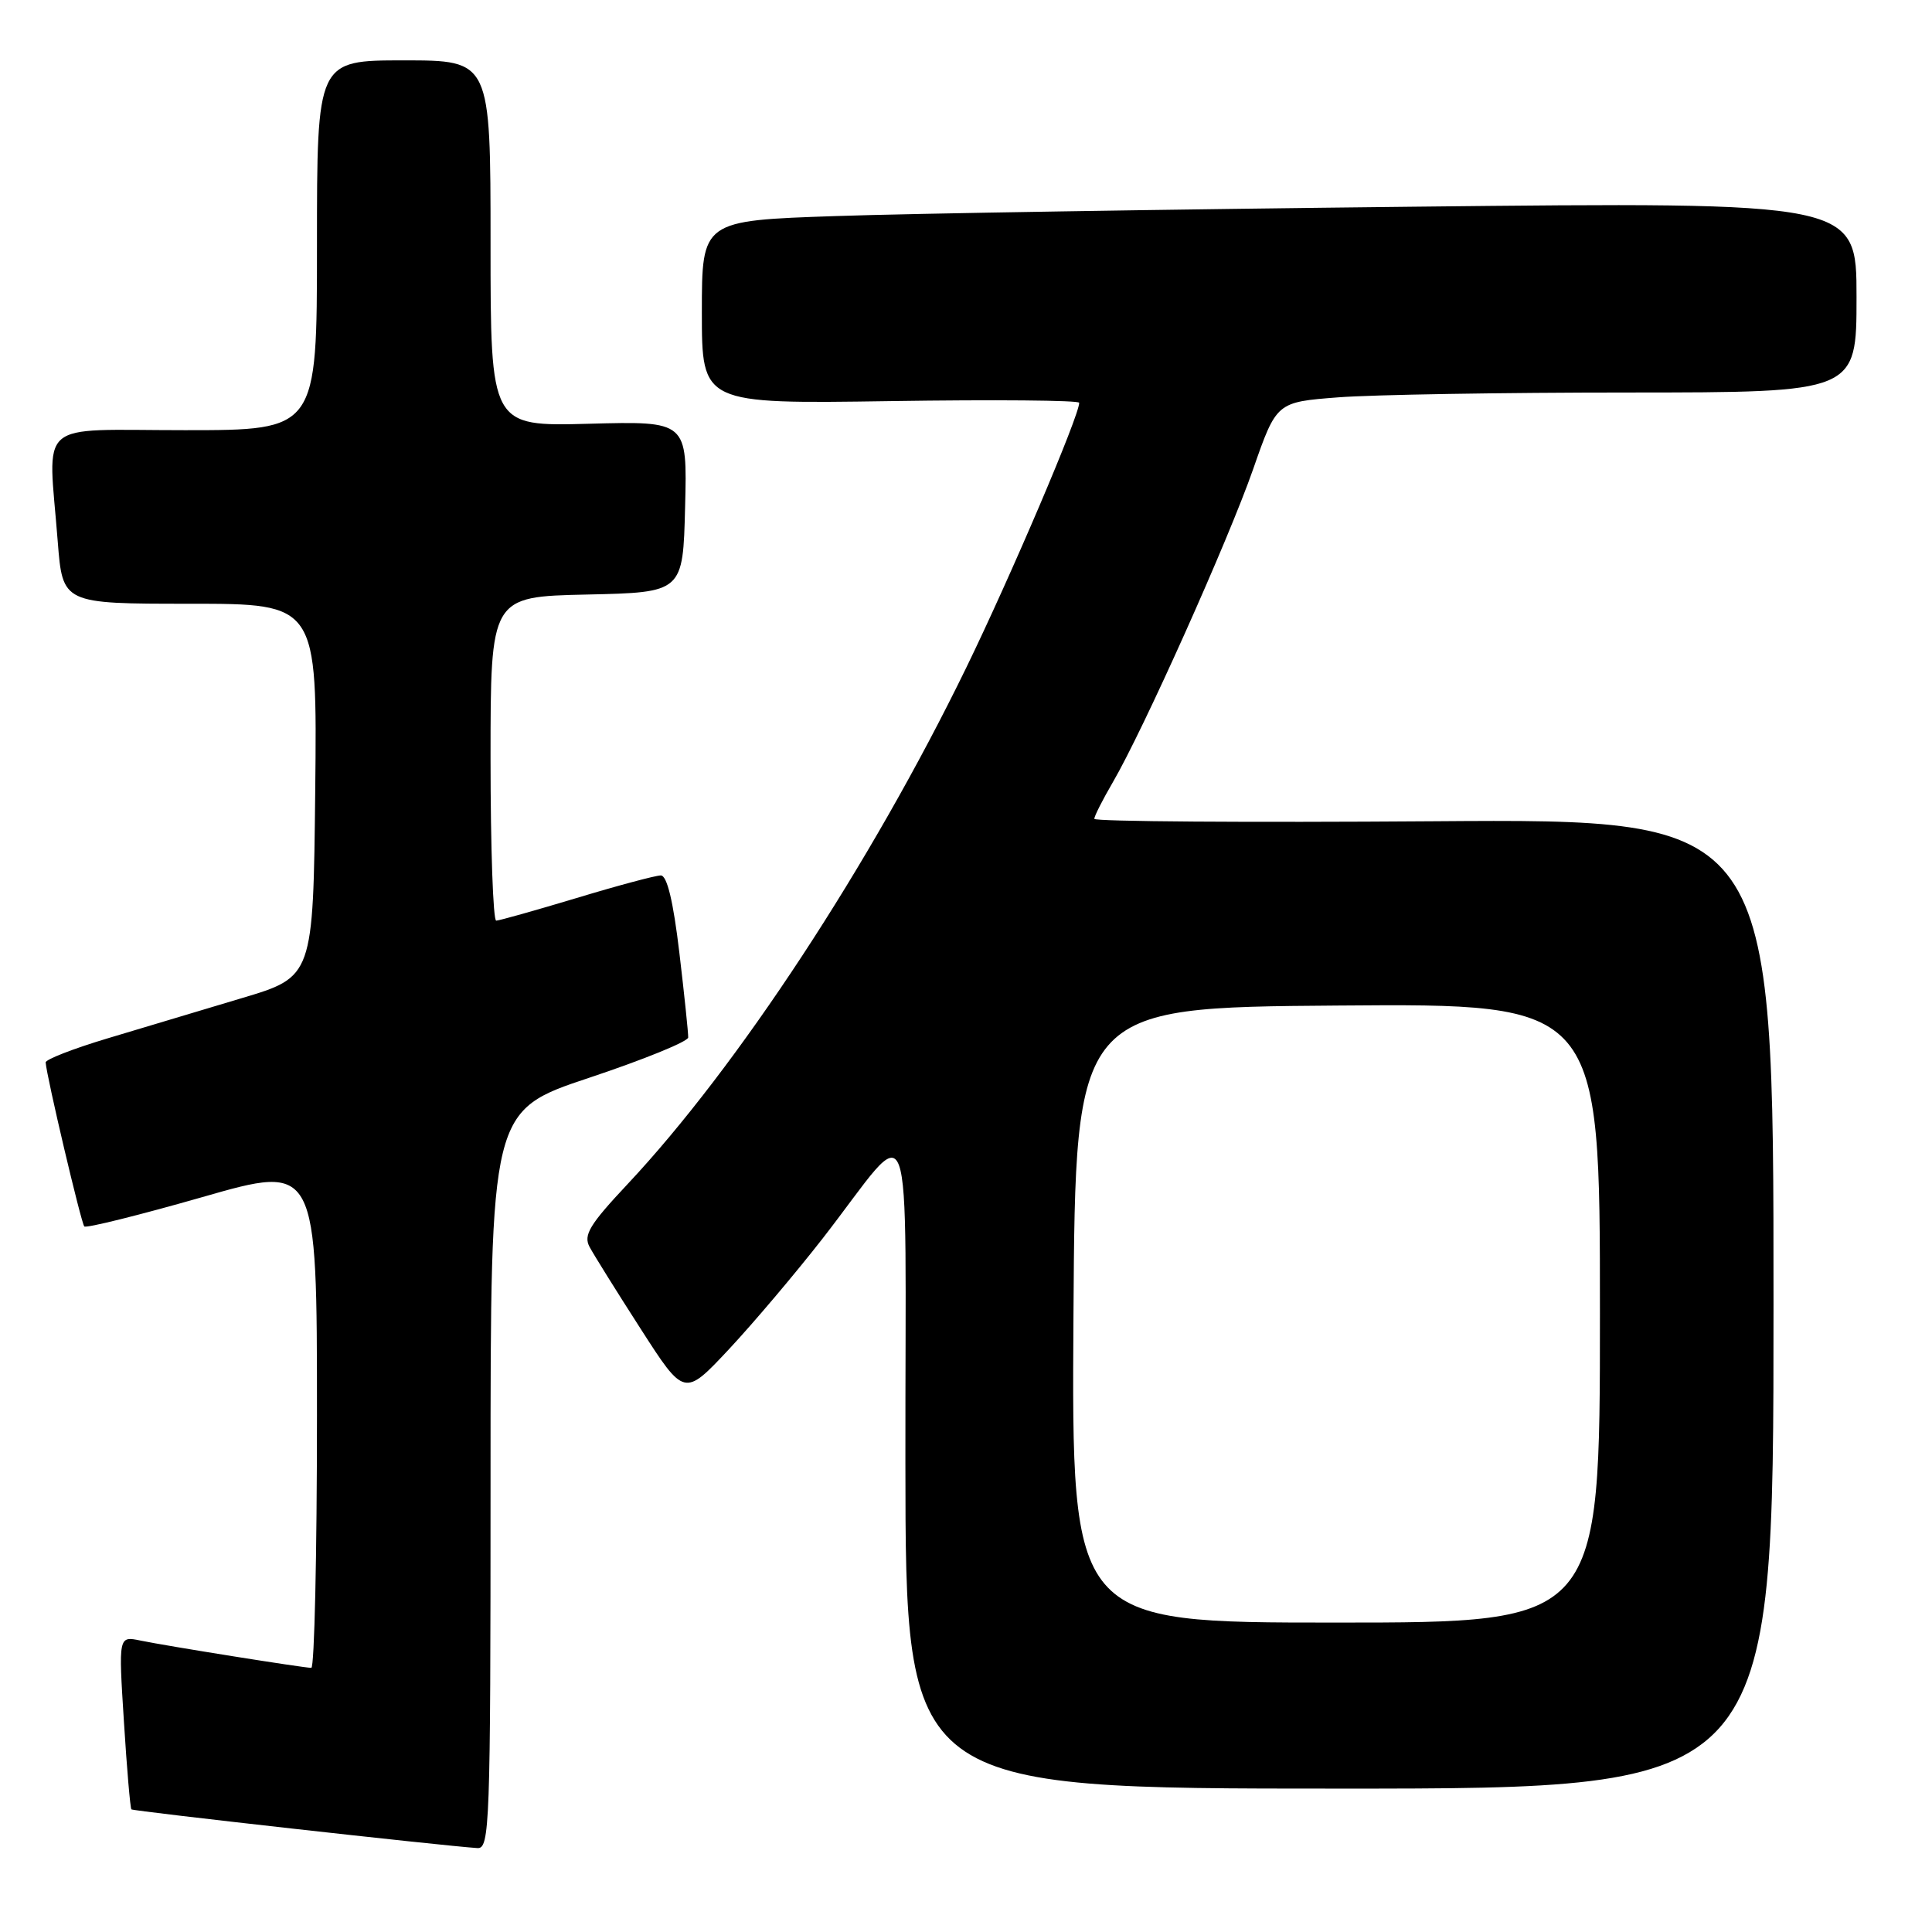 <?xml version="1.0" encoding="UTF-8" standalone="no"?>
<!DOCTYPE svg PUBLIC "-//W3C//DTD SVG 1.1//EN" "http://www.w3.org/Graphics/SVG/1.1/DTD/svg11.dtd" >
<svg xmlns="http://www.w3.org/2000/svg" xmlns:xlink="http://www.w3.org/1999/xlink" version="1.1" viewBox="0 0 256 256">
 <g >
 <path fill="currentColor"
d=" M 65.00 196.08 C 65.00 147.17 65.00 147.17 78.07 142.81 C 85.27 140.41 91.17 138.01 91.19 137.47 C 91.21 136.94 90.69 131.89 90.02 126.25 C 89.21 119.42 88.39 116.00 87.56 116.00 C 86.88 116.00 81.86 117.34 76.41 118.99 C 70.96 120.63 66.16 121.98 65.75 121.99 C 65.34 121.99 65.00 112.34 65.00 100.53 C 65.00 79.06 65.00 79.06 77.75 78.78 C 90.50 78.50 90.50 78.50 90.78 67.15 C 91.07 55.80 91.07 55.80 78.03 56.15 C 65.00 56.50 65.00 56.50 65.00 32.25 C 65.00 8.00 65.00 8.00 53.50 8.00 C 42.00 8.00 42.00 8.00 42.00 32.50 C 42.00 57.00 42.00 57.00 24.50 57.00 C 4.50 57.00 6.38 55.36 7.65 71.75 C 8.30 80.00 8.30 80.00 25.17 80.00 C 42.03 80.00 42.03 80.00 41.77 104.72 C 41.50 129.44 41.50 129.44 32.00 132.27 C 26.77 133.83 18.79 136.22 14.25 137.59 C 9.71 138.95 6.02 140.39 6.05 140.78 C 6.17 142.63 10.76 162.09 11.17 162.51 C 11.43 162.76 18.47 161.01 26.82 158.62 C 42.00 154.26 42.00 154.26 42.00 187.63 C 42.00 205.98 41.66 221.00 41.25 221.00 C 40.18 220.99 22.06 218.10 18.60 217.38 C 15.70 216.78 15.70 216.78 16.42 228.12 C 16.81 234.36 17.26 239.59 17.41 239.75 C 17.65 239.99 58.46 244.56 63.25 244.88 C 64.89 244.99 65.00 242.05 65.00 196.08 Z  M 235.00 172.75 C 235.00 108.50 235.00 108.50 190.00 108.82 C 165.25 109.00 145.00 108.86 145.00 108.50 C 145.00 108.15 146.10 105.98 147.44 103.68 C 151.47 96.78 162.74 71.64 166.05 62.16 C 169.15 53.28 169.15 53.28 177.33 52.65 C 181.82 52.30 199.11 52.01 215.75 52.01 C 246.00 52.00 246.00 52.00 246.00 39.38 C 246.00 26.76 246.00 26.76 187.25 27.39 C 154.94 27.74 120.51 28.29 110.75 28.63 C 93.00 29.23 93.00 29.23 93.00 41.38 C 93.00 53.52 93.00 53.52 118.00 53.15 C 131.75 52.94 143.00 53.04 143.00 53.37 C 143.00 55.10 133.95 76.32 128.02 88.50 C 115.34 114.54 97.74 141.36 83.14 156.92 C 78.12 162.27 77.28 163.66 78.12 165.22 C 78.67 166.25 81.72 171.15 84.90 176.09 C 90.68 185.09 90.68 185.09 96.59 178.78 C 99.84 175.30 105.42 168.70 109.00 164.11 C 121.39 148.19 119.93 144.25 119.97 193.75 C 120.00 237.00 120.00 237.00 177.50 237.00 C 235.00 237.00 235.00 237.00 235.00 172.75 Z  M 142.24 174.25 C 142.50 133.50 142.50 133.50 177.25 133.24 C 212.00 132.97 212.00 132.97 212.00 173.99 C 212.00 215.00 212.00 215.00 176.99 215.00 C 141.98 215.00 141.98 215.00 142.24 174.25 Z "/>
</g>
</svg>